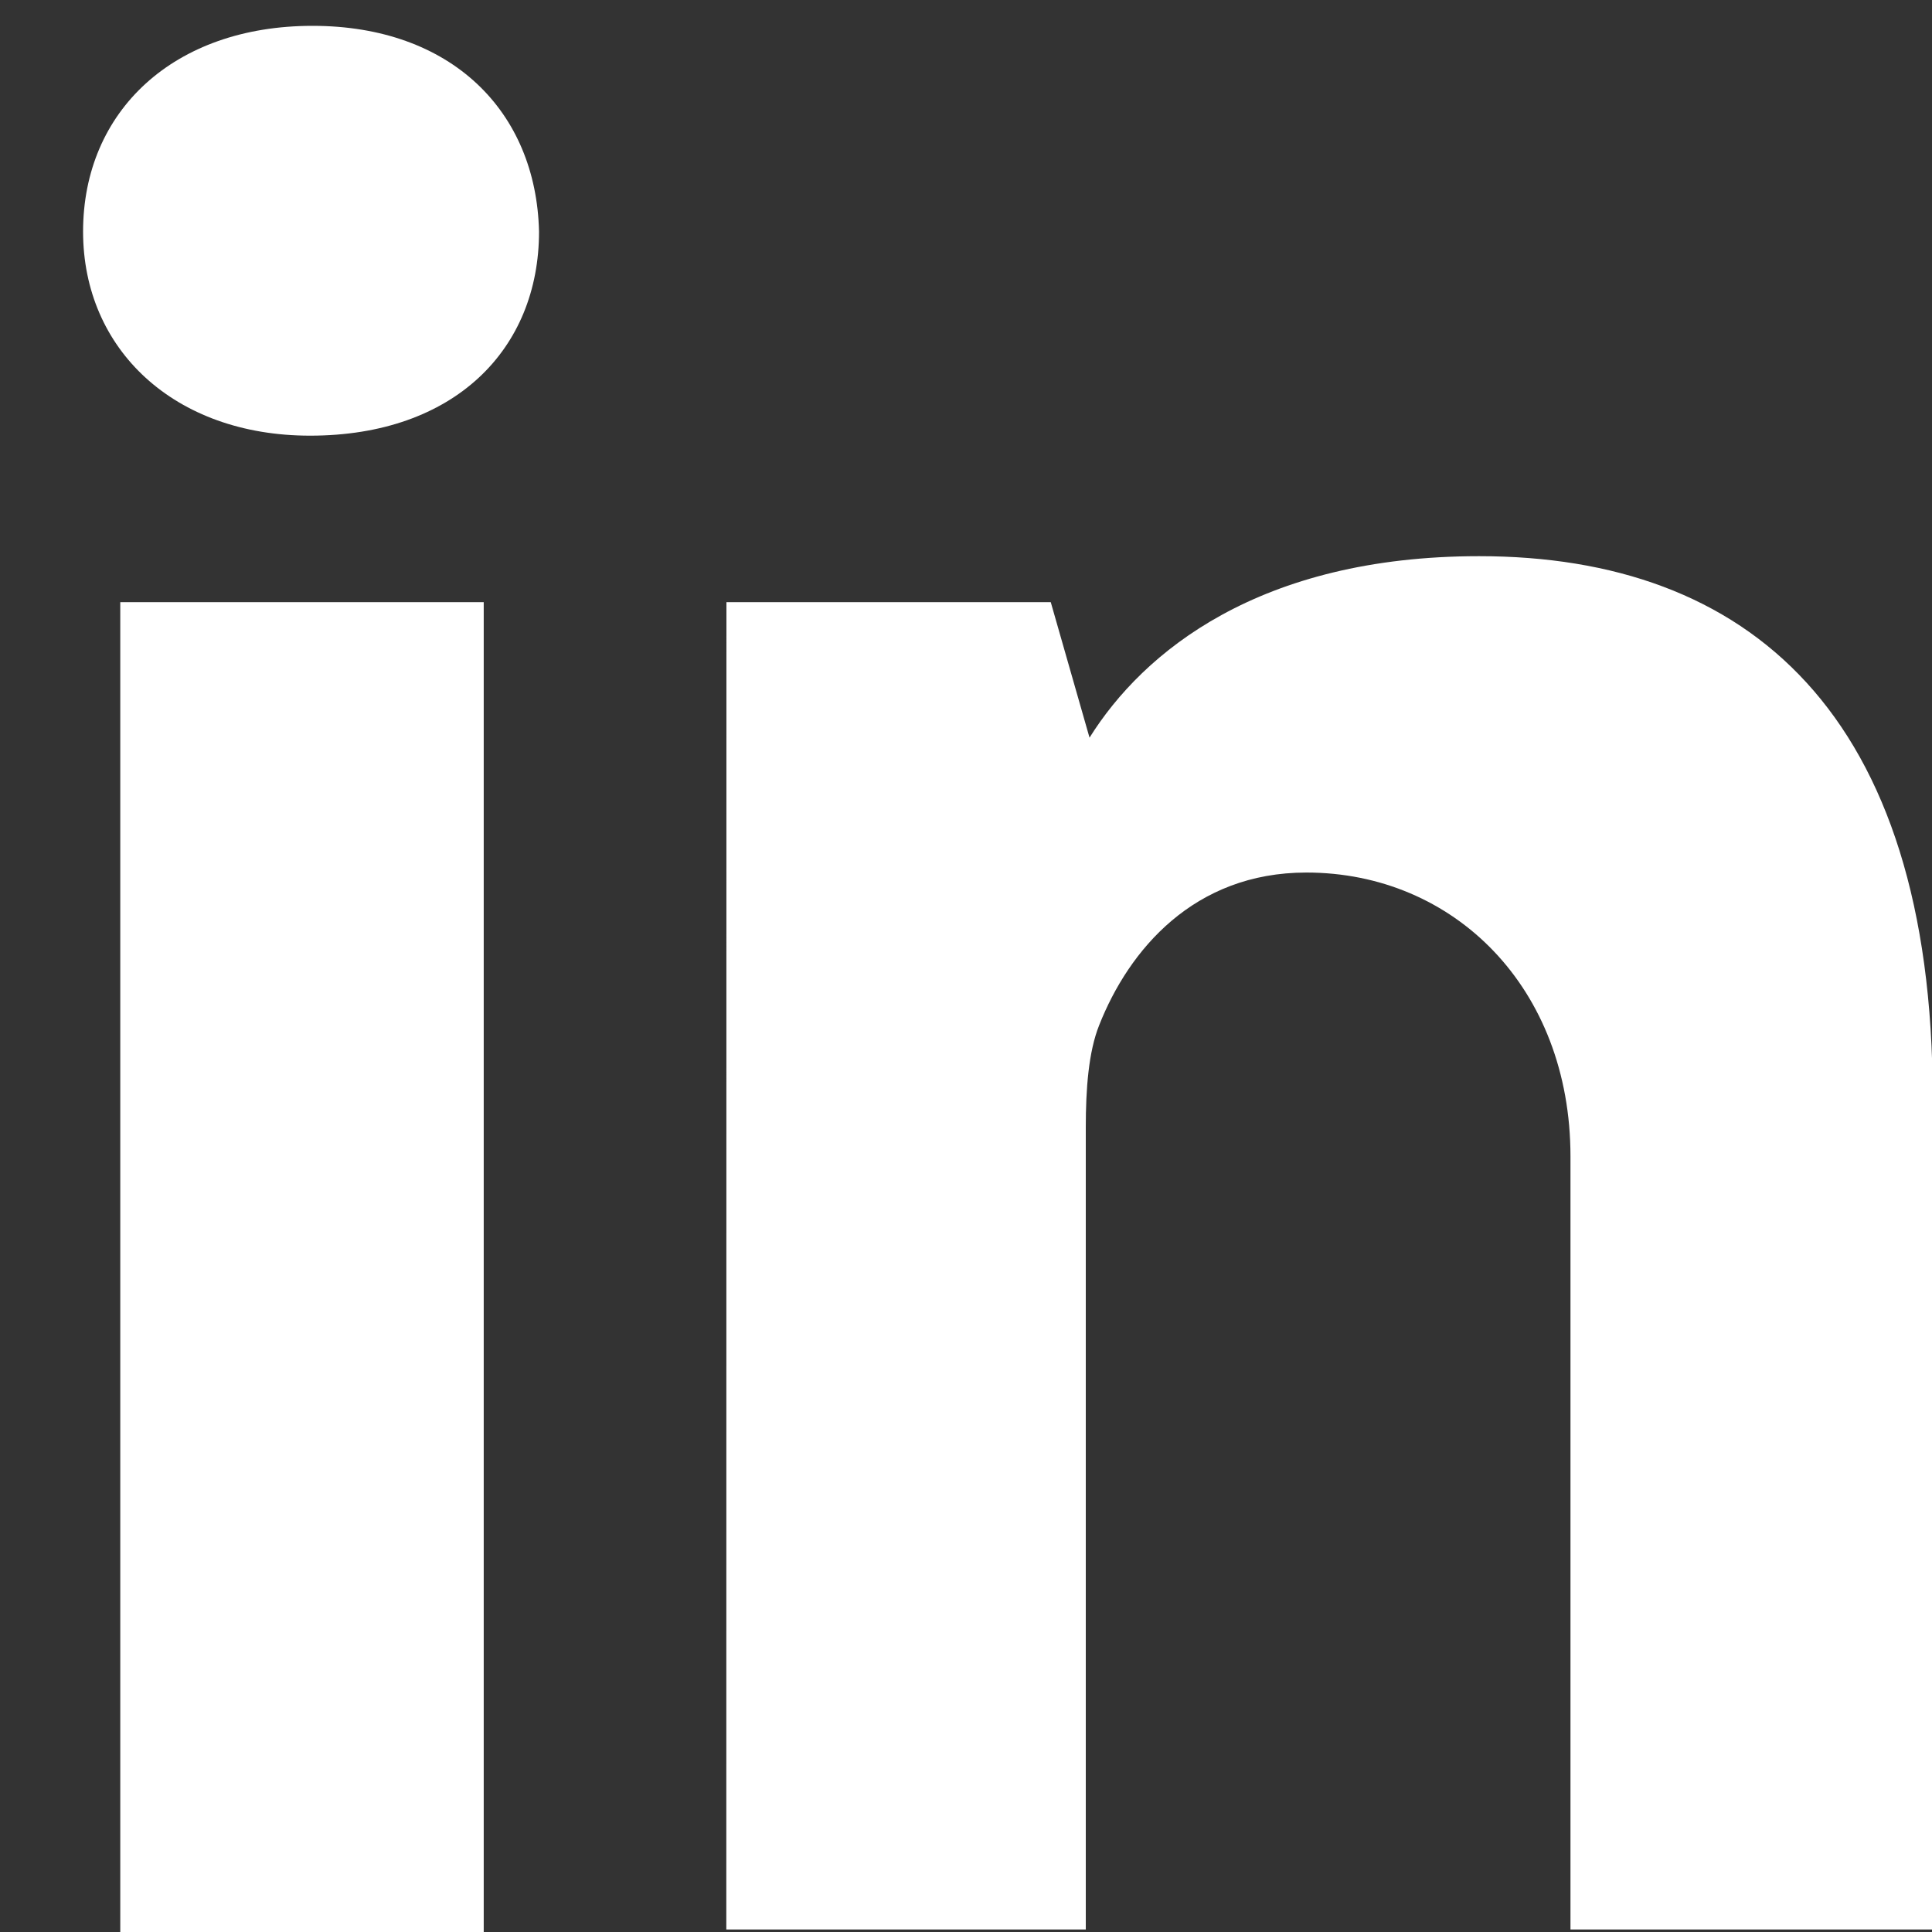 <svg xmlns="http://www.w3.org/2000/svg" width="16" height="16"><rect width="100%" height="100%" fill="#333333" stroke="none"/><path fill="#fff" d="M4.464 1.918c0 .974-.7 1.69-1.896 1.69-1.126 0-1.88-.716-1.88-1.69 0-.997.75-1.704 1.9-1.704 1.149 0 1.853.707 1.876 1.704zM.996 16.01V4.987h3.01V16.01zm5.02-11.023h2.686l.321 1.122c.444-.71 1.406-1.503 3.227-1.503 2.22 0 3.756 1.295 3.756 4.49v6.883h-3V9.577c0-1.397-.965-2.351-2.187-2.351-.933 0-1.471.643-1.716 1.264-.089.222-.111.533-.111.844v6.645H6.015z"/></svg>